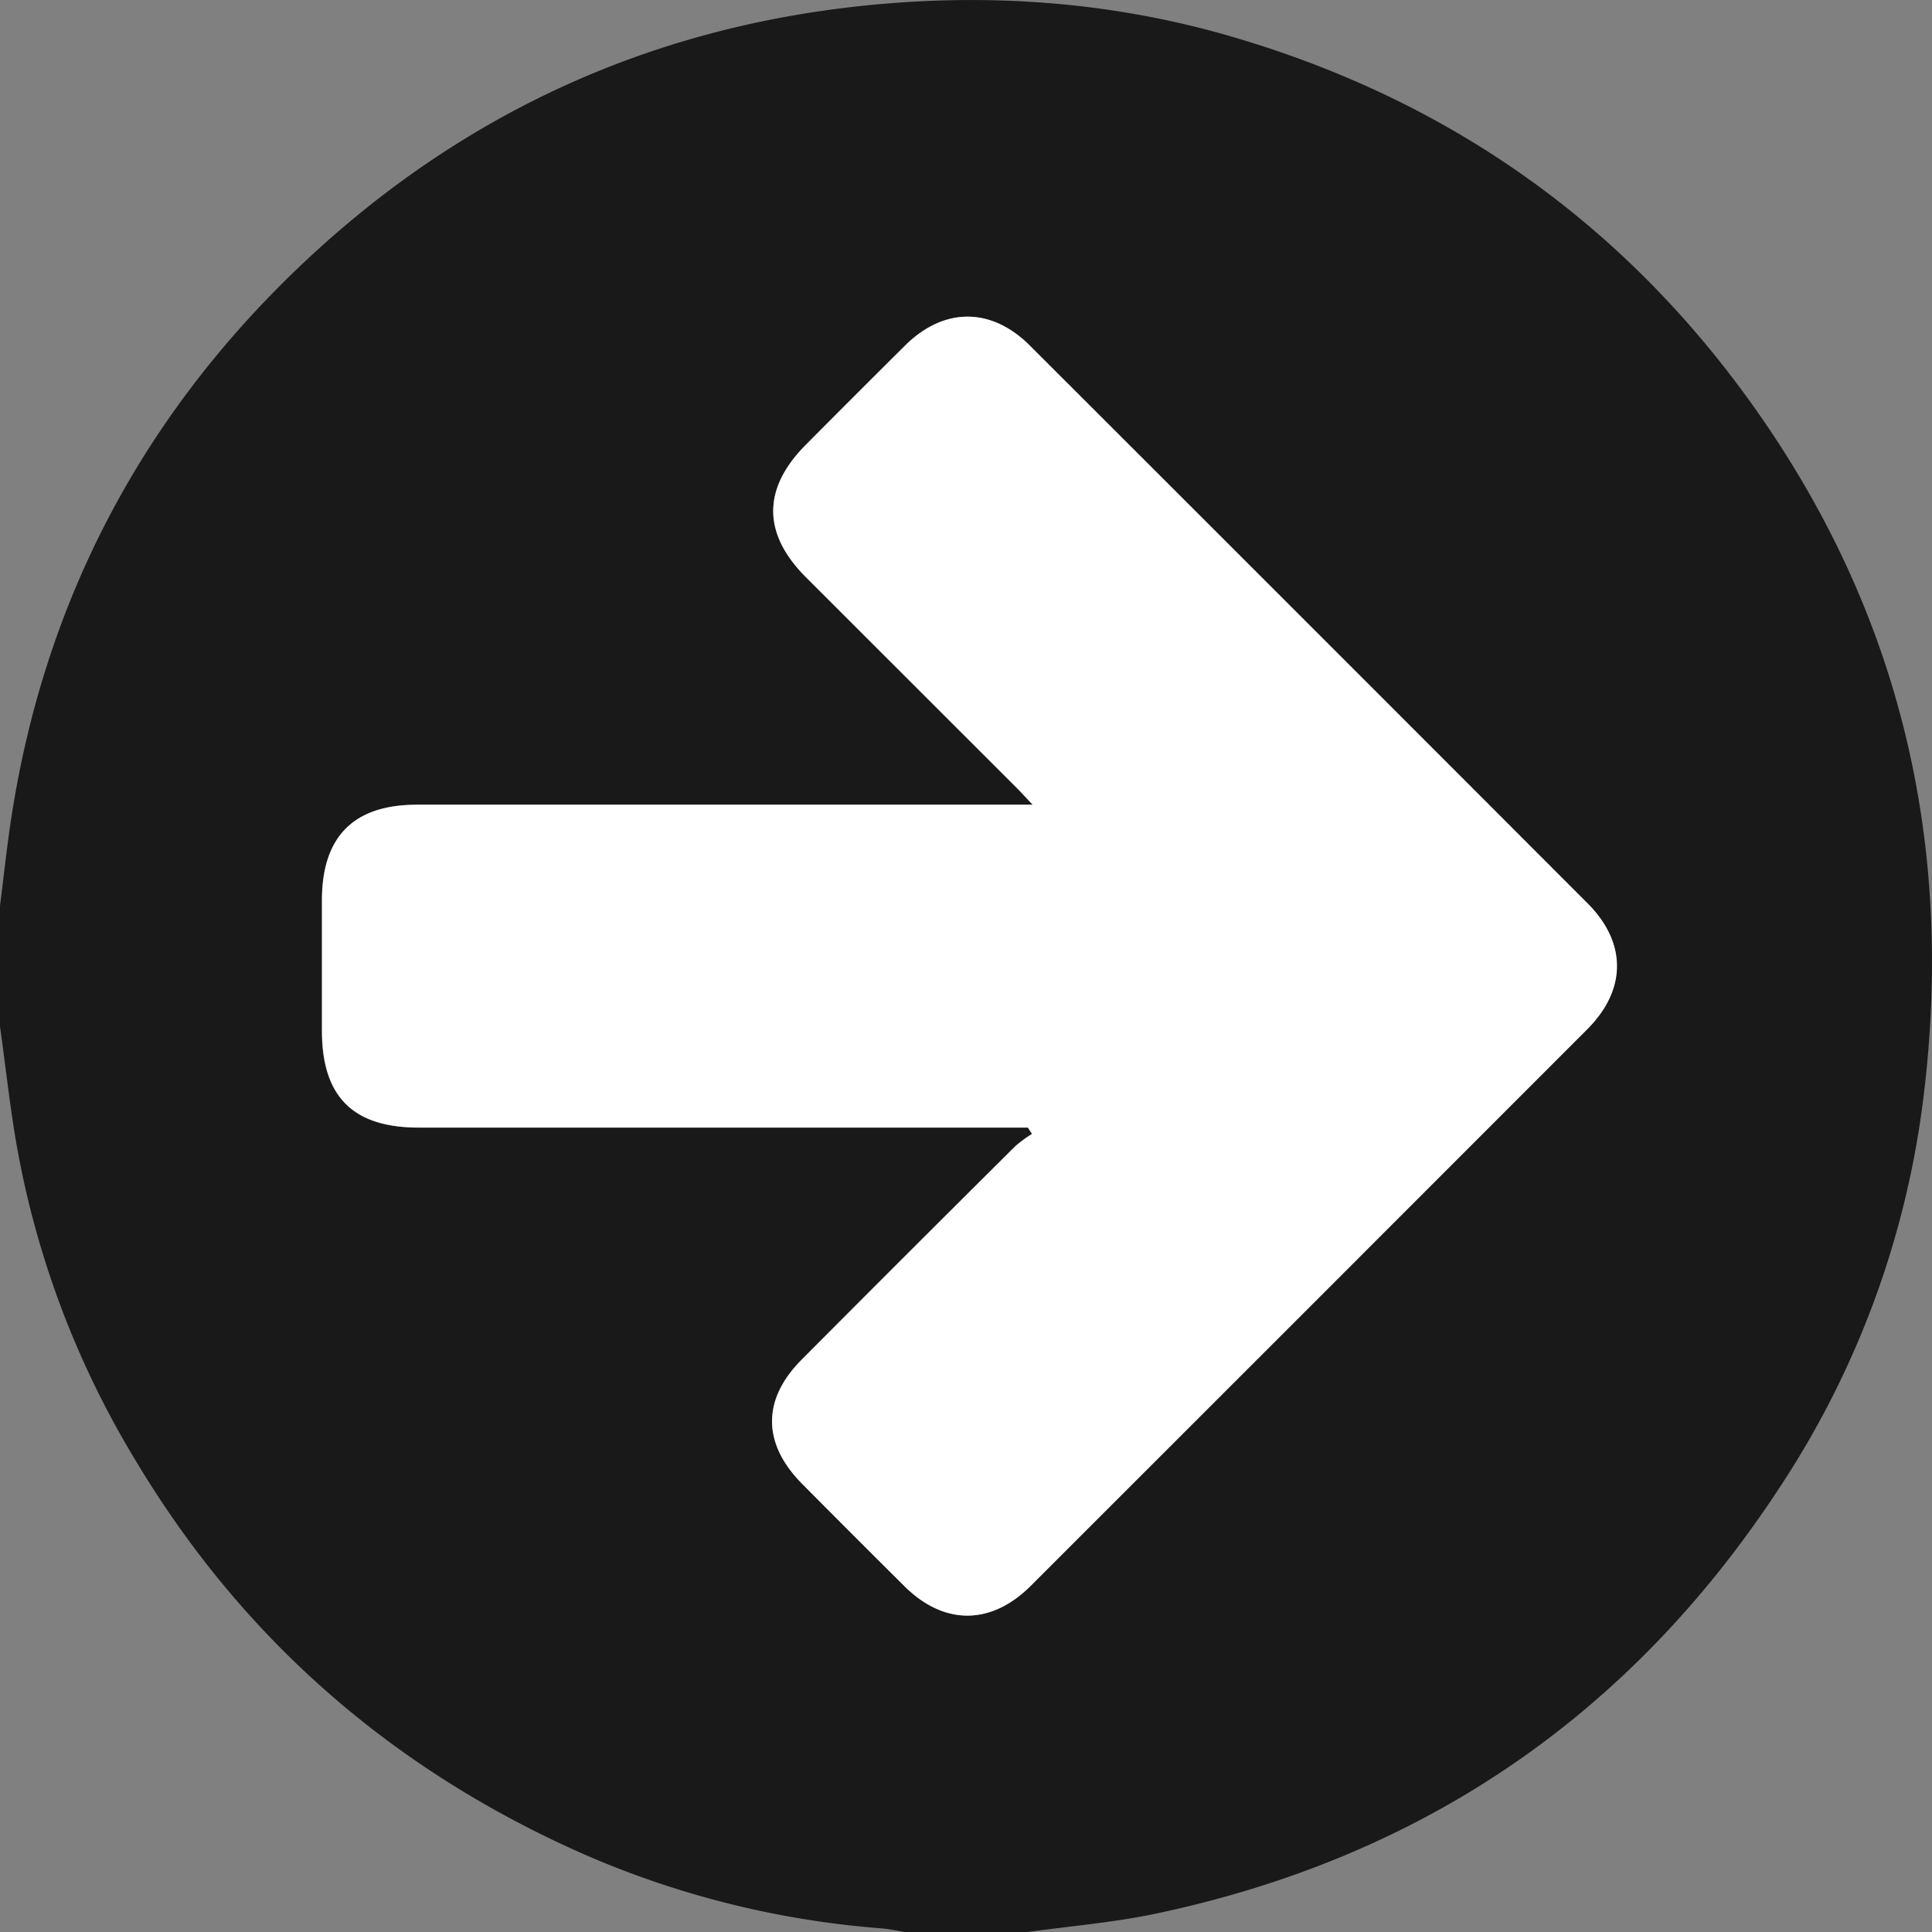 <svg xmlns="http://www.w3.org/2000/svg" viewBox="0 0 383.97 384.02"><rect x="0" y="0" width="383.97" height="384.02" fill="#808080" stroke="none"/><defs><style>.cls-1{fill:#191919;}.cls-2{fill:#fff;}</style></defs><title>1Fichier 2</title><g id="Calque_2" data-name="Calque 2"><g id="Calque_1-2" data-name="Calque 1"><path class="cls-1" d="M204,384H180c-1.59-.26-3.17-.62-4.77-.75a182.69,182.69,0,0,1-58.56-14.46c-38.3-16.75-68.47-42.88-89.93-78.88a181.49,181.49,0,0,1-23.8-64.5C1.8,218.32,1,211.15,0,204V180c.76-5.92,1.38-11.86,2.29-17.75,6.58-42.43,25.5-78.64,56.27-108.34C89.93,23.66,127.45,5.86,171,1.2c24.63-2.63,49-1,72.76,5.78,43.8,12.56,79.16,37.39,105.42,74.74,28.9,41.1,39.23,86.89,33.08,136.47a180.27,180.27,0,0,1-28.49,77.31q-44.53,68.1-124.24,84.86C221.13,382.11,212.52,382.82,204,384Zm.28-159.93.79,1.28a25,25,0,0,0-3.3,2.42q-21.27,21.15-42.44,42.4c-7.89,7.92-7.84,16.7,0,24.66q10.16,10.26,20.41,20.42c7.85,7.79,17.19,7.77,25.07-.1q55.3-55.26,110.56-110.57c7.9-7.9,7.93-17.23.08-25.09Q260.12,124.07,204.67,68.68c-7.69-7.68-17.08-7.64-24.8,0Q170,78.44,160.25,88.3c-8.74,8.74-8.77,17.71-.09,26.4l41.89,41.89c.9.9,1.75,1.85,3.19,3.37H82.8c-12.57,0-18.83,6.32-18.85,19q0,12.93,0,25.87c0,13.13,6.17,19.29,19.29,19.29h121Z"/><path class="cls-2" d="M204.28,224.09h-121C70.12,224.09,64,217.93,64,204.8q0-12.93,0-25.87c0-12.64,6.28-19,18.85-19H205.24c-1.44-1.52-2.29-2.47-3.19-3.37L160.16,114.7c-8.68-8.69-8.65-17.66.09-26.4q9.8-9.83,19.62-19.62c7.72-7.64,17.11-7.68,24.8,0q55.44,55.38,110.83,110.83c7.85,7.86,7.82,17.19-.08,25.09q-55.26,55.3-110.56,110.57c-7.88,7.87-17.22,7.89-25.07.1q-10.24-10.17-20.41-20.42c-7.89-8-7.94-16.74,0-24.66q21.15-21.27,42.44-42.4a25,25,0,0,1,3.3-2.42Z"/></g></g></svg>